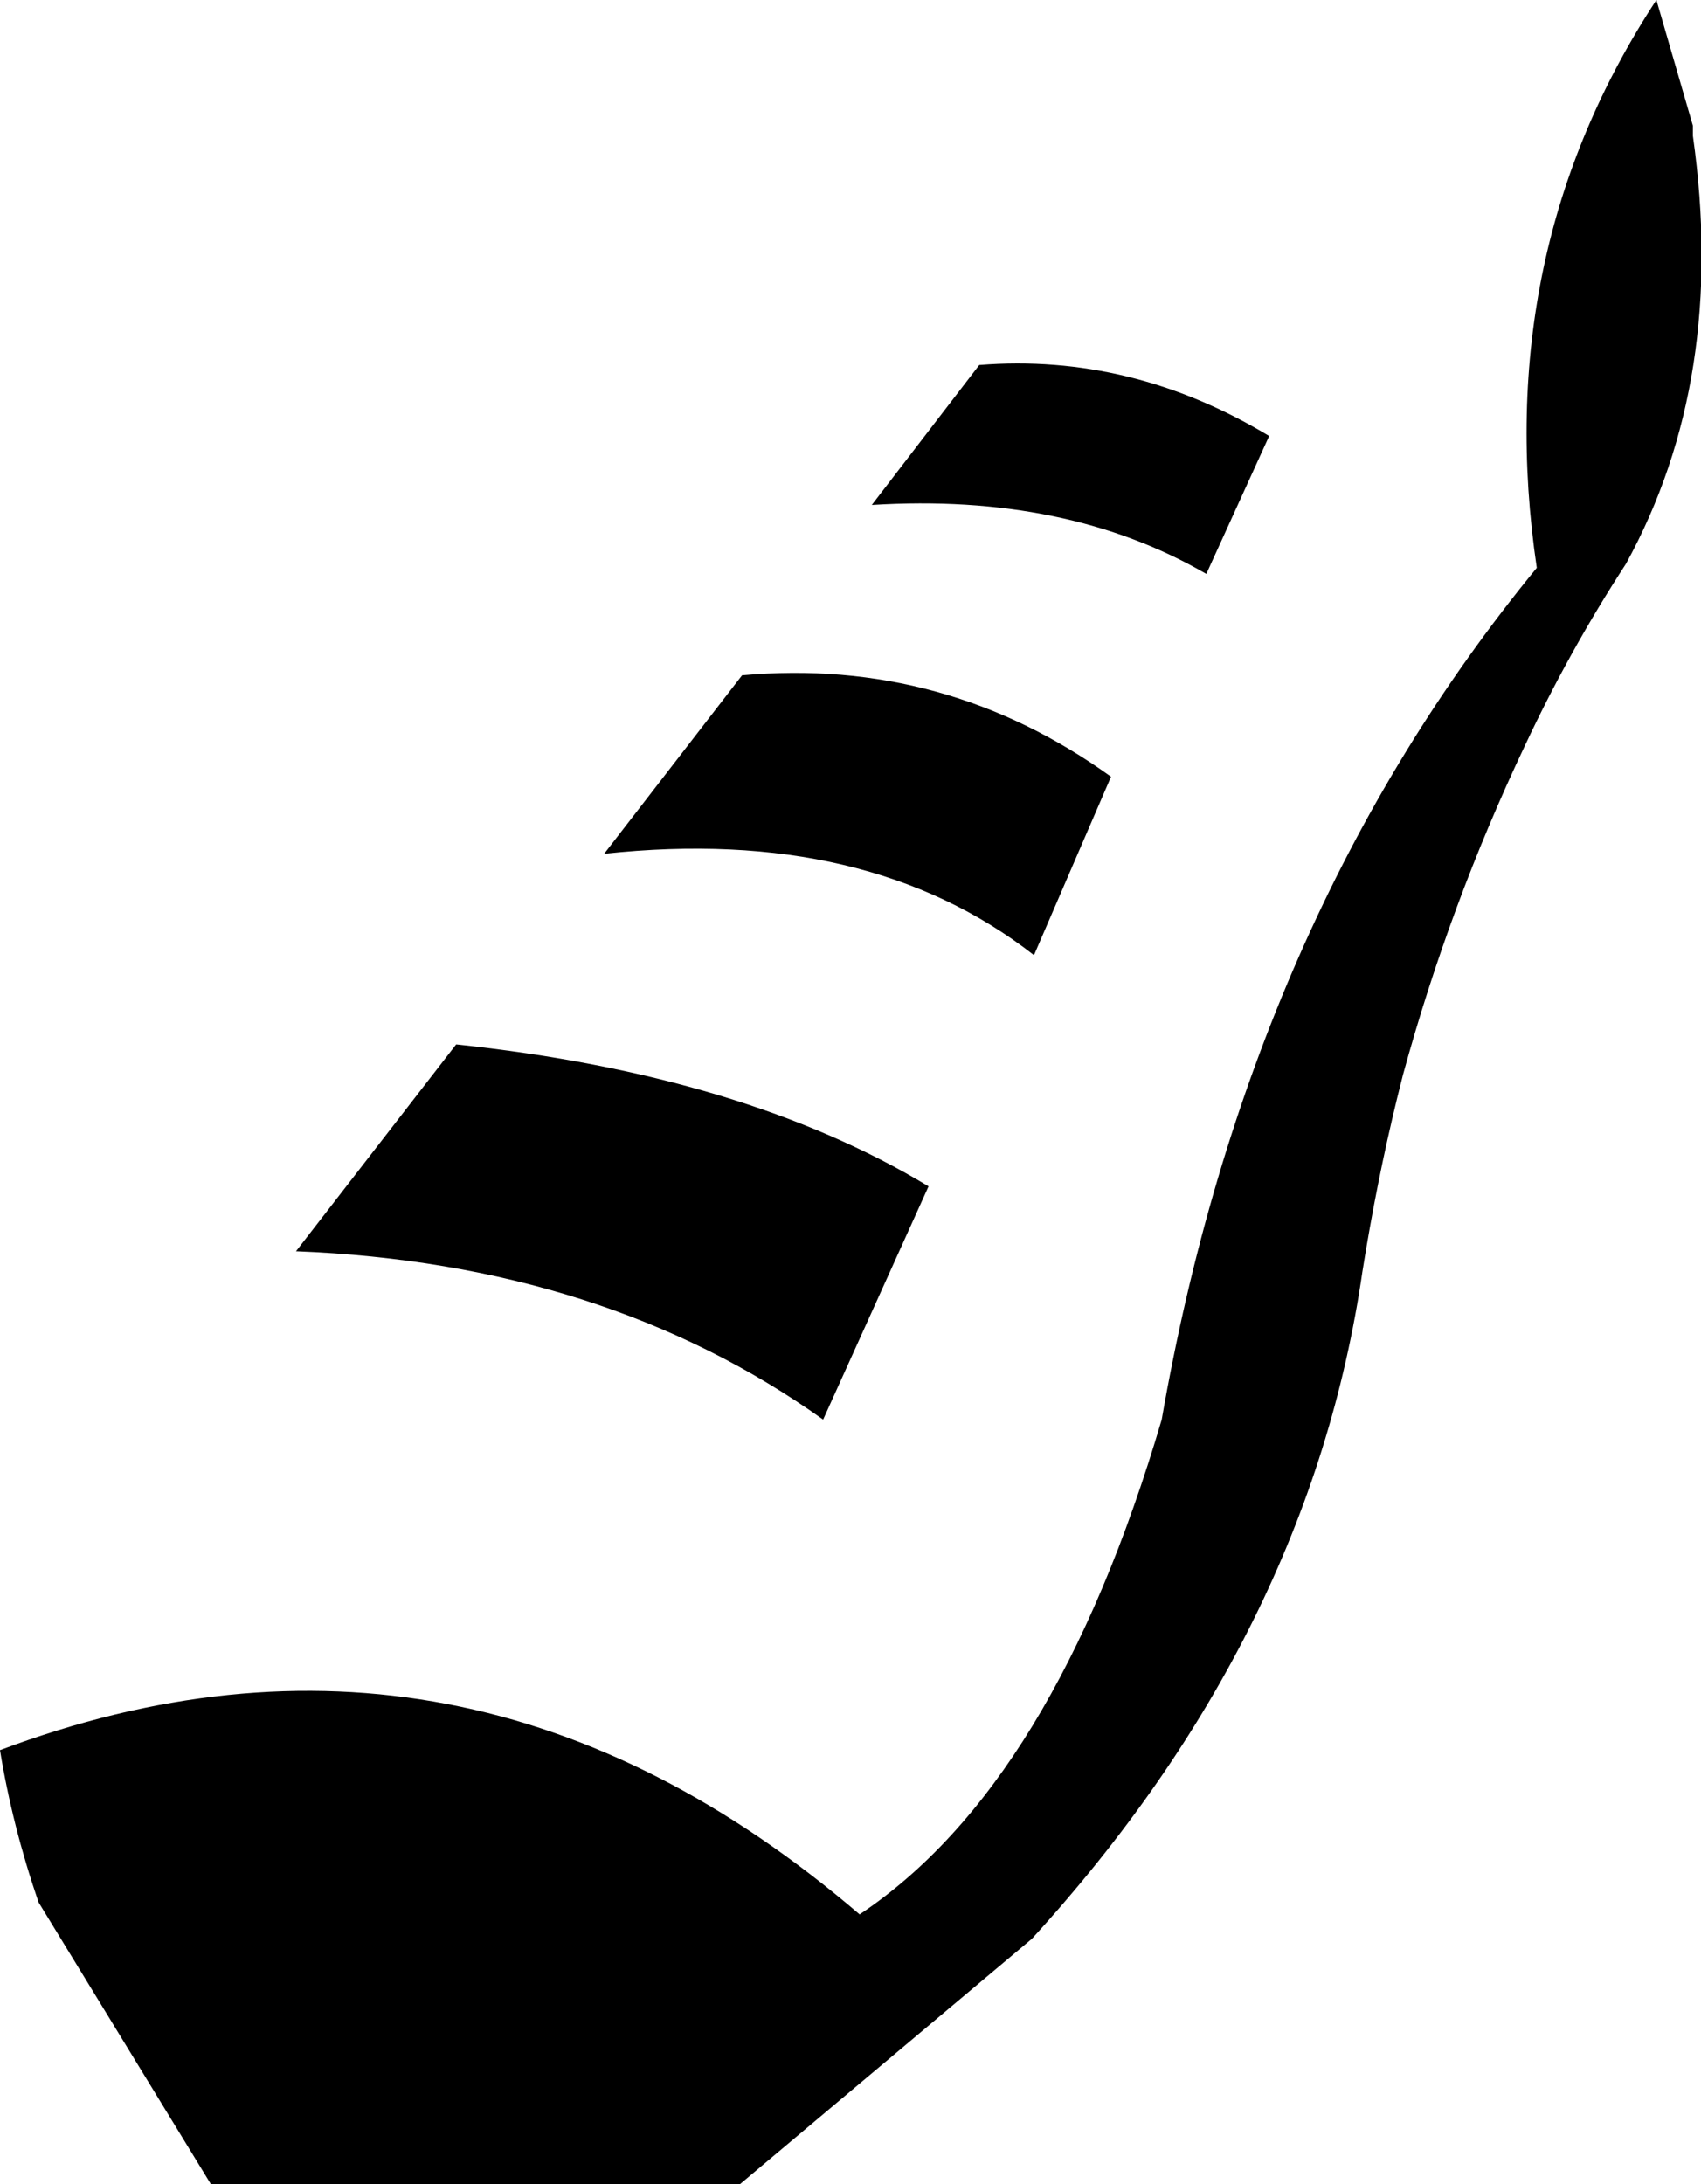<?xml version="1.0" encoding="UTF-8" standalone="no"?>
<svg xmlns:xlink="http://www.w3.org/1999/xlink" height="53.85px" width="41.95px" xmlns="http://www.w3.org/2000/svg">
  <g transform="matrix(1.0, 0.0, 0.0, 1.0, -323.3, -506.15)">
    <path d="M365.05 509.5 Q365.9 515.5 363.4 520.05 362.0 522.2 360.9 524.55 359.05 528.45 357.9 532.65 L357.75 533.25 Q357.25 535.3 356.9 537.5 355.6 546.45 348.75 553.95 L341.55 560.0 328.5 560.0 324.25 553.05 Q323.6 551.15 323.3 549.3 334.75 545.0 344.5 553.35 349.3 550.15 351.95 541.15 354.1 528.8 361.2 520.15 360.05 512.4 364.15 506.15 L365.05 509.25 365.05 509.5 M338.2 527.2 L341.6 522.8 Q346.6 522.35 350.7 525.3 L348.8 529.7 Q344.7 526.5 338.2 527.2 M343.6 541.15 Q338.2 537.3 330.6 537.0 L334.55 531.9 Q341.65 532.65 346.2 535.4 L343.6 541.15 M344.8 518.6 L347.45 515.15 Q351.2 514.85 354.6 516.9 L353.05 520.3 Q349.6 518.3 344.8 518.6" fill="#000000" fill-rule="evenodd" stroke="none"/>
  </g>
</svg>

